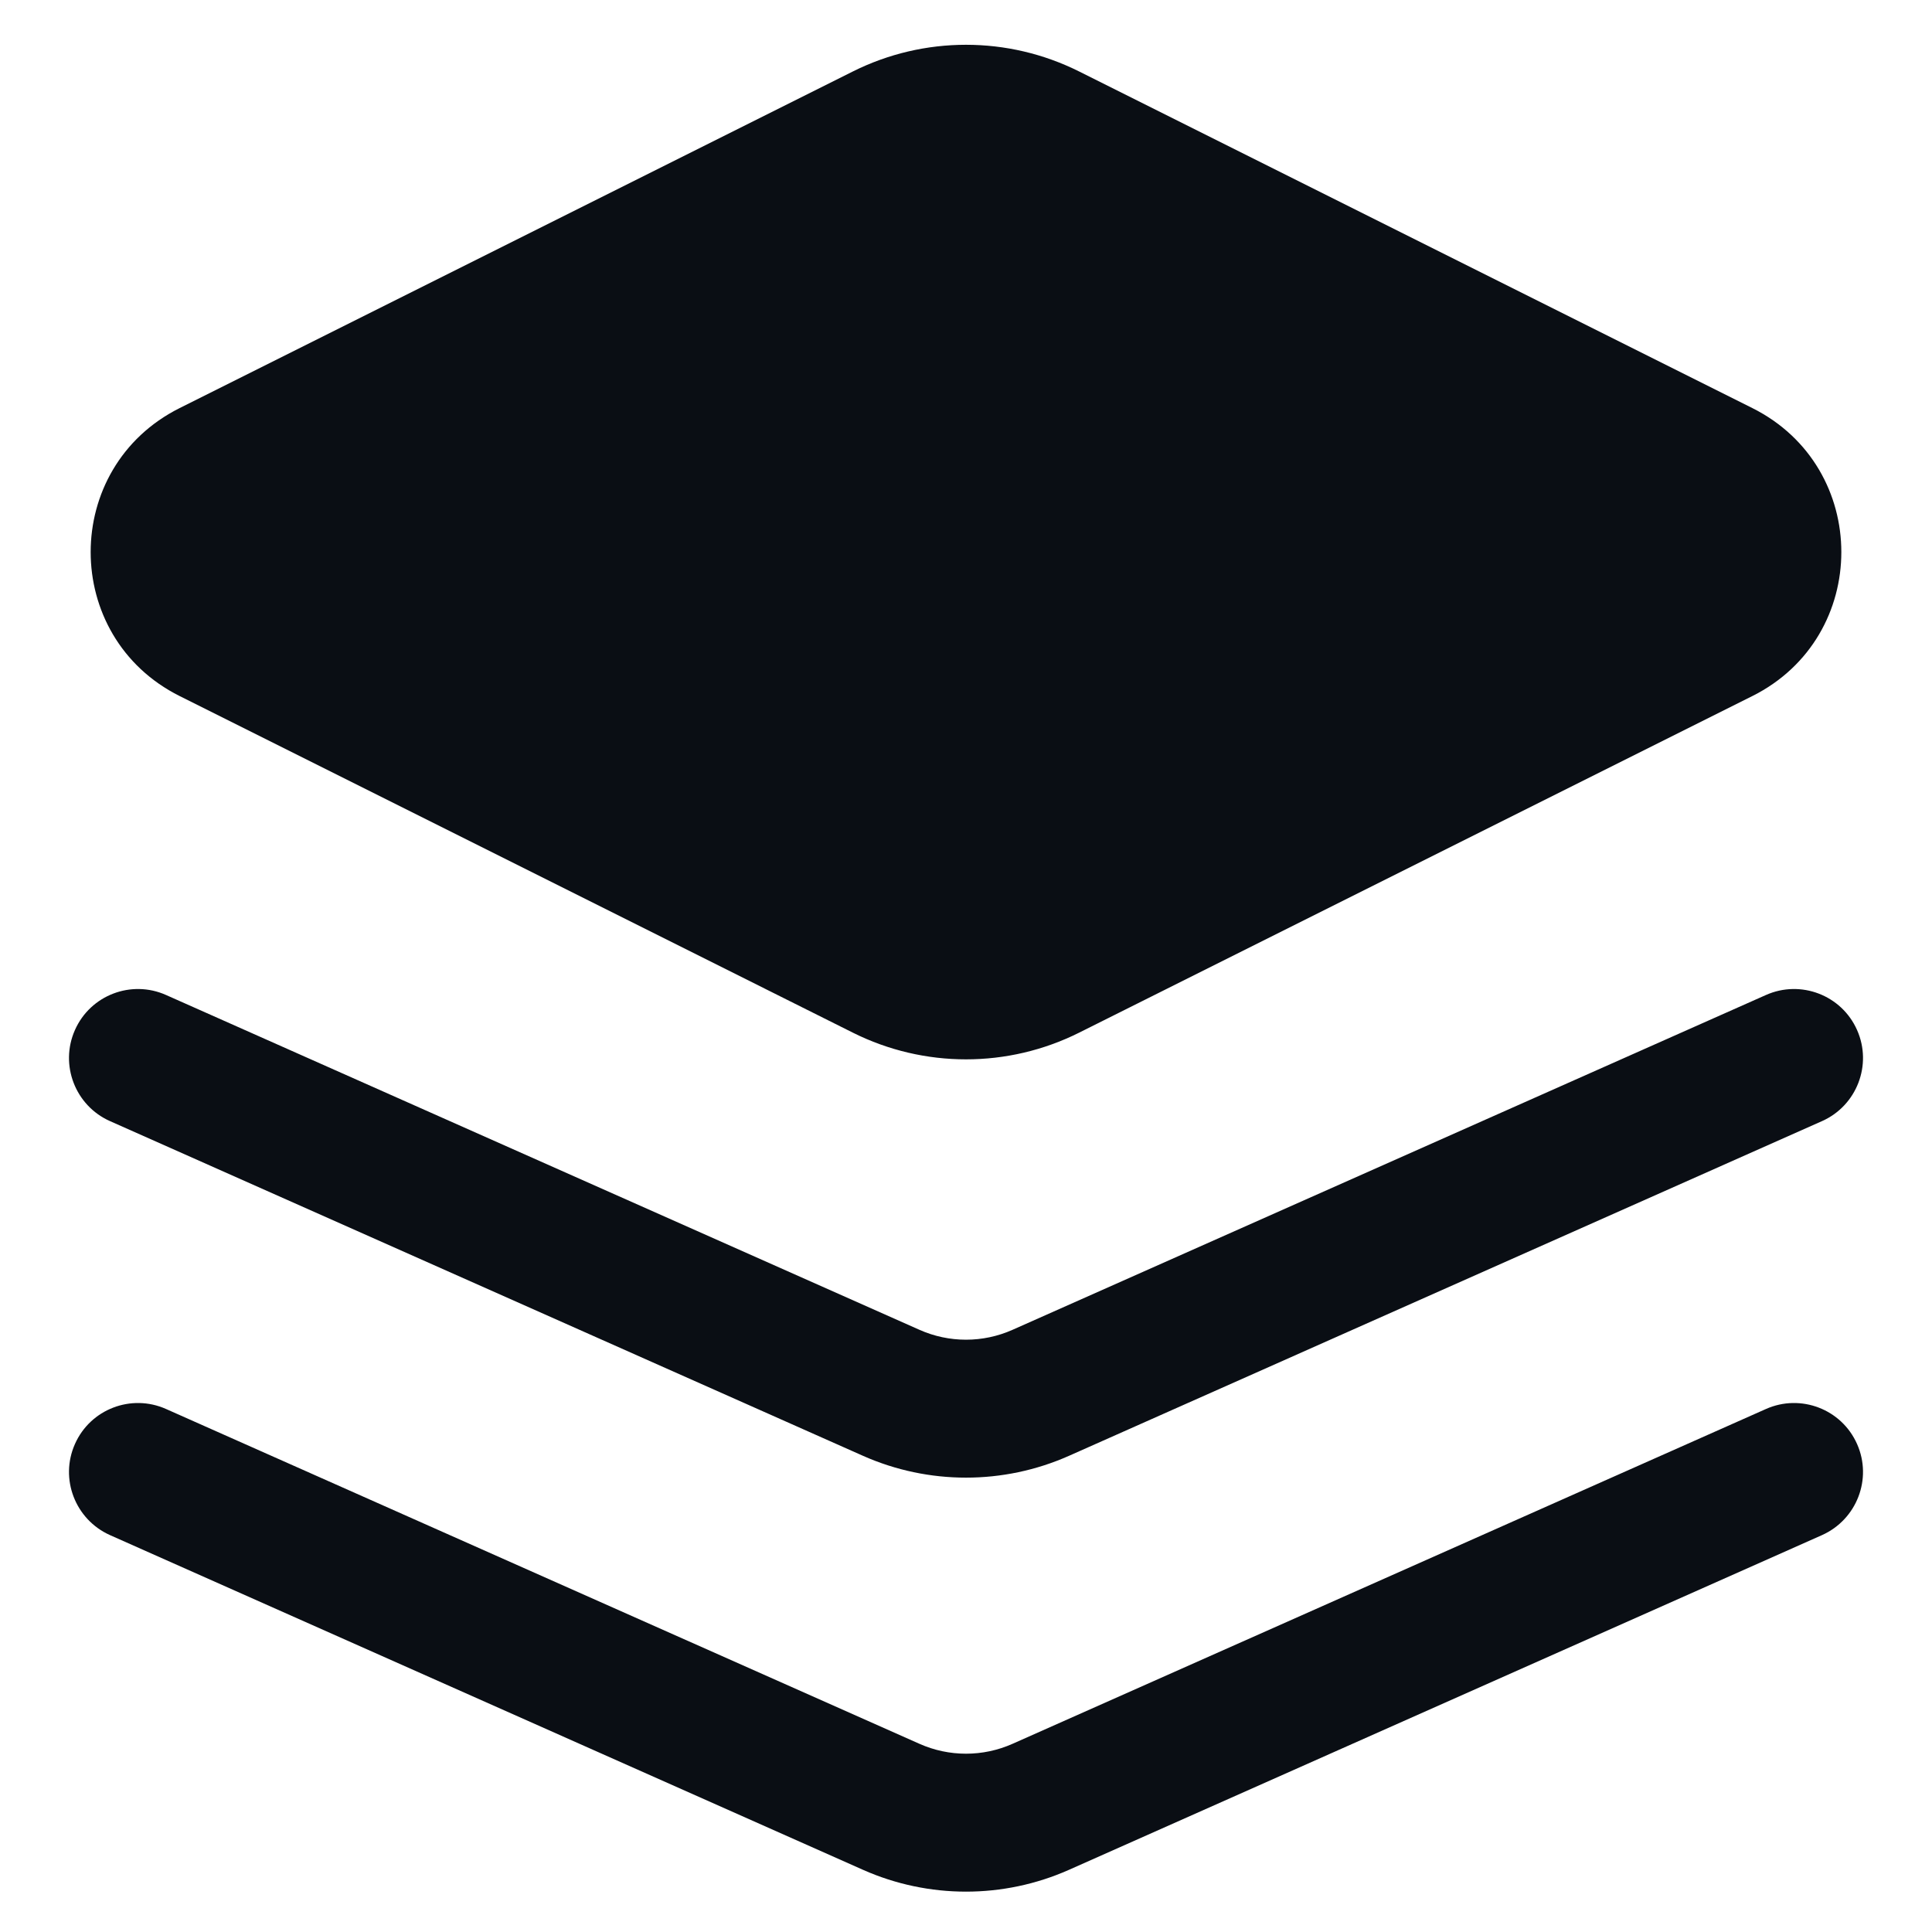 <svg width="14" height="14" viewBox="0 0 14 14" fill="none" xmlns="http://www.w3.org/2000/svg">
    <path fill-rule="evenodd" clip-rule="evenodd" d="M6.18 0.518C6.696 0.26 7.304 0.26 7.82 0.518L12.698 2.957C13.558 3.387 13.558 4.614 12.698 5.044L7.82 7.483C7.304 7.741 6.696 7.741 6.18 7.483L1.302 5.044C0.442 4.614 0.442 3.387 1.302 2.957L6.18 0.518ZM0.543 10.464C0.655 10.211 0.951 10.098 1.203 10.21L6.662 12.636C6.877 12.732 7.123 12.732 7.338 12.636L12.797 10.21C13.049 10.098 13.345 10.211 13.457 10.464C13.569 10.716 13.455 11.011 13.203 11.124L7.745 13.55C7.271 13.76 6.729 13.76 6.255 13.55L0.797 11.124C0.545 11.011 0.431 10.716 0.543 10.464ZM1.203 7.21C0.951 7.098 0.655 7.211 0.543 7.464C0.431 7.716 0.545 8.012 0.797 8.124L6.255 10.55C6.729 10.76 7.271 10.76 7.745 10.55L13.203 8.124C13.455 8.012 13.569 7.716 13.457 7.464C13.345 7.211 13.049 7.098 12.797 7.21L7.338 9.636C7.123 9.732 6.877 9.732 6.662 9.636L1.203 7.21Z" fill="#0A0E14"/>
</svg>
